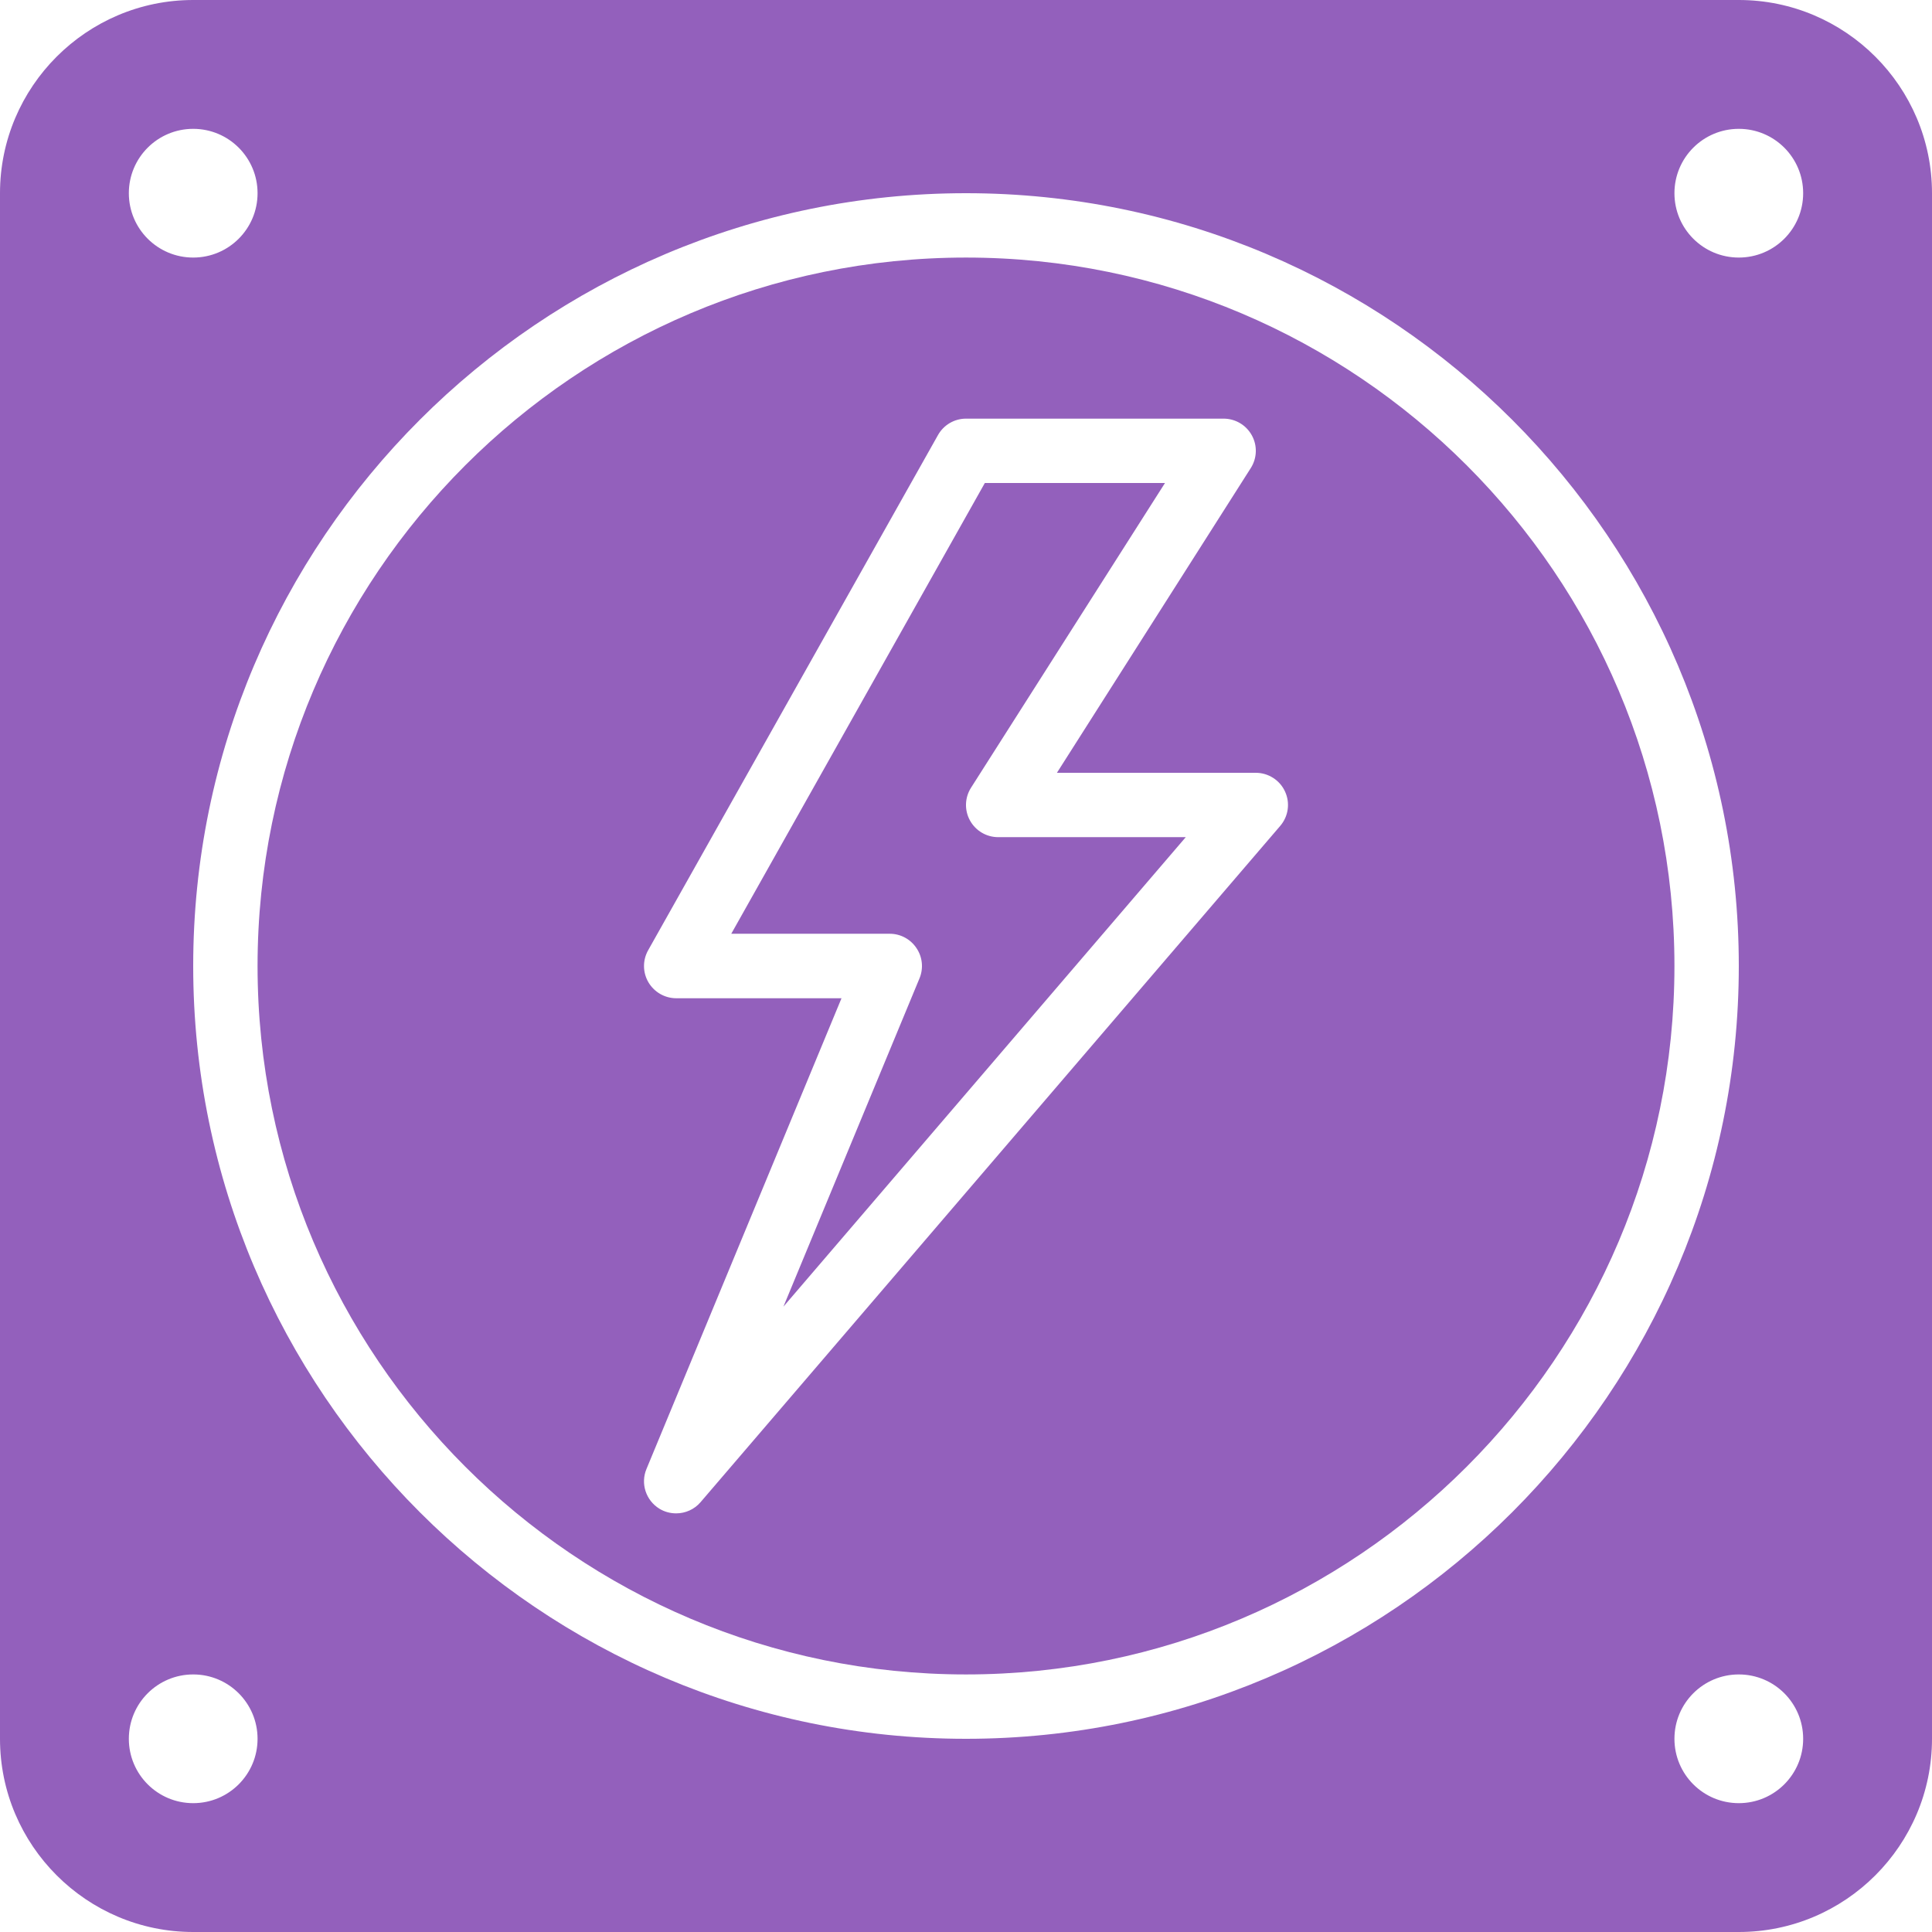 <svg width="16" height="16" viewBox="0 0 16 16" fill="none" xmlns="http://www.w3.org/2000/svg">
<g clip-path="url(#clip0_48_1330)">
<path d="M8.033 6.795C7.986 6.71 7.989 6.606 8.042 6.523L9.648 4H8.156L6.056 7.733H7.369C7.458 7.733 7.541 7.778 7.59 7.852C7.64 7.926 7.649 8.02 7.615 8.102L6.488 10.821L9.82 6.933H8.267C8.169 6.933 8.08 6.88 8.033 6.795Z" fill="#9360BC"/>
<path d="M8 2.133C4.765 2.133 2.133 4.765 2.133 8C2.133 11.235 4.765 13.867 8 13.867C11.235 13.867 13.867 11.235 13.867 8C13.867 4.765 11.235 2.133 8 2.133ZM10.602 6.84L5.802 12.44C5.75 12.501 5.675 12.533 5.6 12.533C5.552 12.533 5.504 12.521 5.46 12.494C5.349 12.425 5.303 12.286 5.354 12.165L6.969 8.267H5.6C5.505 8.267 5.418 8.216 5.37 8.135C5.322 8.053 5.321 7.952 5.368 7.869L7.768 3.603C7.815 3.519 7.904 3.467 8 3.467H10.133C10.231 3.467 10.32 3.52 10.367 3.605C10.414 3.69 10.411 3.794 10.358 3.877L8.753 6.4H10.4C10.504 6.4 10.599 6.461 10.642 6.555C10.686 6.65 10.67 6.761 10.602 6.84Z" fill="#9360BC"/>
<path d="M14.4 0H1.6C0.718 0 0 0.718 0 1.6V14.4C0 15.282 0.718 16 1.6 16H14.4C15.282 16 16 15.282 16 14.4V1.6C16 0.718 15.282 0 14.4 0ZM1.6 1.067C1.895 1.067 2.133 1.306 2.133 1.6C2.133 1.894 1.895 2.133 1.6 2.133C1.305 2.133 1.067 1.894 1.067 1.6C1.067 1.306 1.305 1.067 1.6 1.067ZM1.6 14.933C1.305 14.933 1.067 14.694 1.067 14.4C1.067 14.106 1.305 13.867 1.6 13.867C1.895 13.867 2.133 14.106 2.133 14.4C2.133 14.694 1.895 14.933 1.6 14.933ZM8 14.4C4.471 14.4 1.6 11.529 1.6 8C1.6 4.471 4.471 1.6 8 1.6C11.529 1.6 14.4 4.471 14.4 8C14.4 11.529 11.529 14.4 8 14.4ZM14.4 14.933C14.105 14.933 13.867 14.694 13.867 14.4C13.867 14.106 14.105 13.867 14.4 13.867C14.695 13.867 14.933 14.106 14.933 14.4C14.933 14.694 14.695 14.933 14.4 14.933ZM14.4 2.133C14.105 2.133 13.867 1.894 13.867 1.6C13.867 1.306 14.105 1.067 14.4 1.067C14.695 1.067 14.933 1.306 14.933 1.6C14.933 1.894 14.695 2.133 14.4 2.133Z" fill="#9360BC"/>
</g>
<defs>
<clipPath id="clip0_48_1330">
<rect width="16" height="16" fill="white"/>
</clipPath>
</defs>
</svg>
